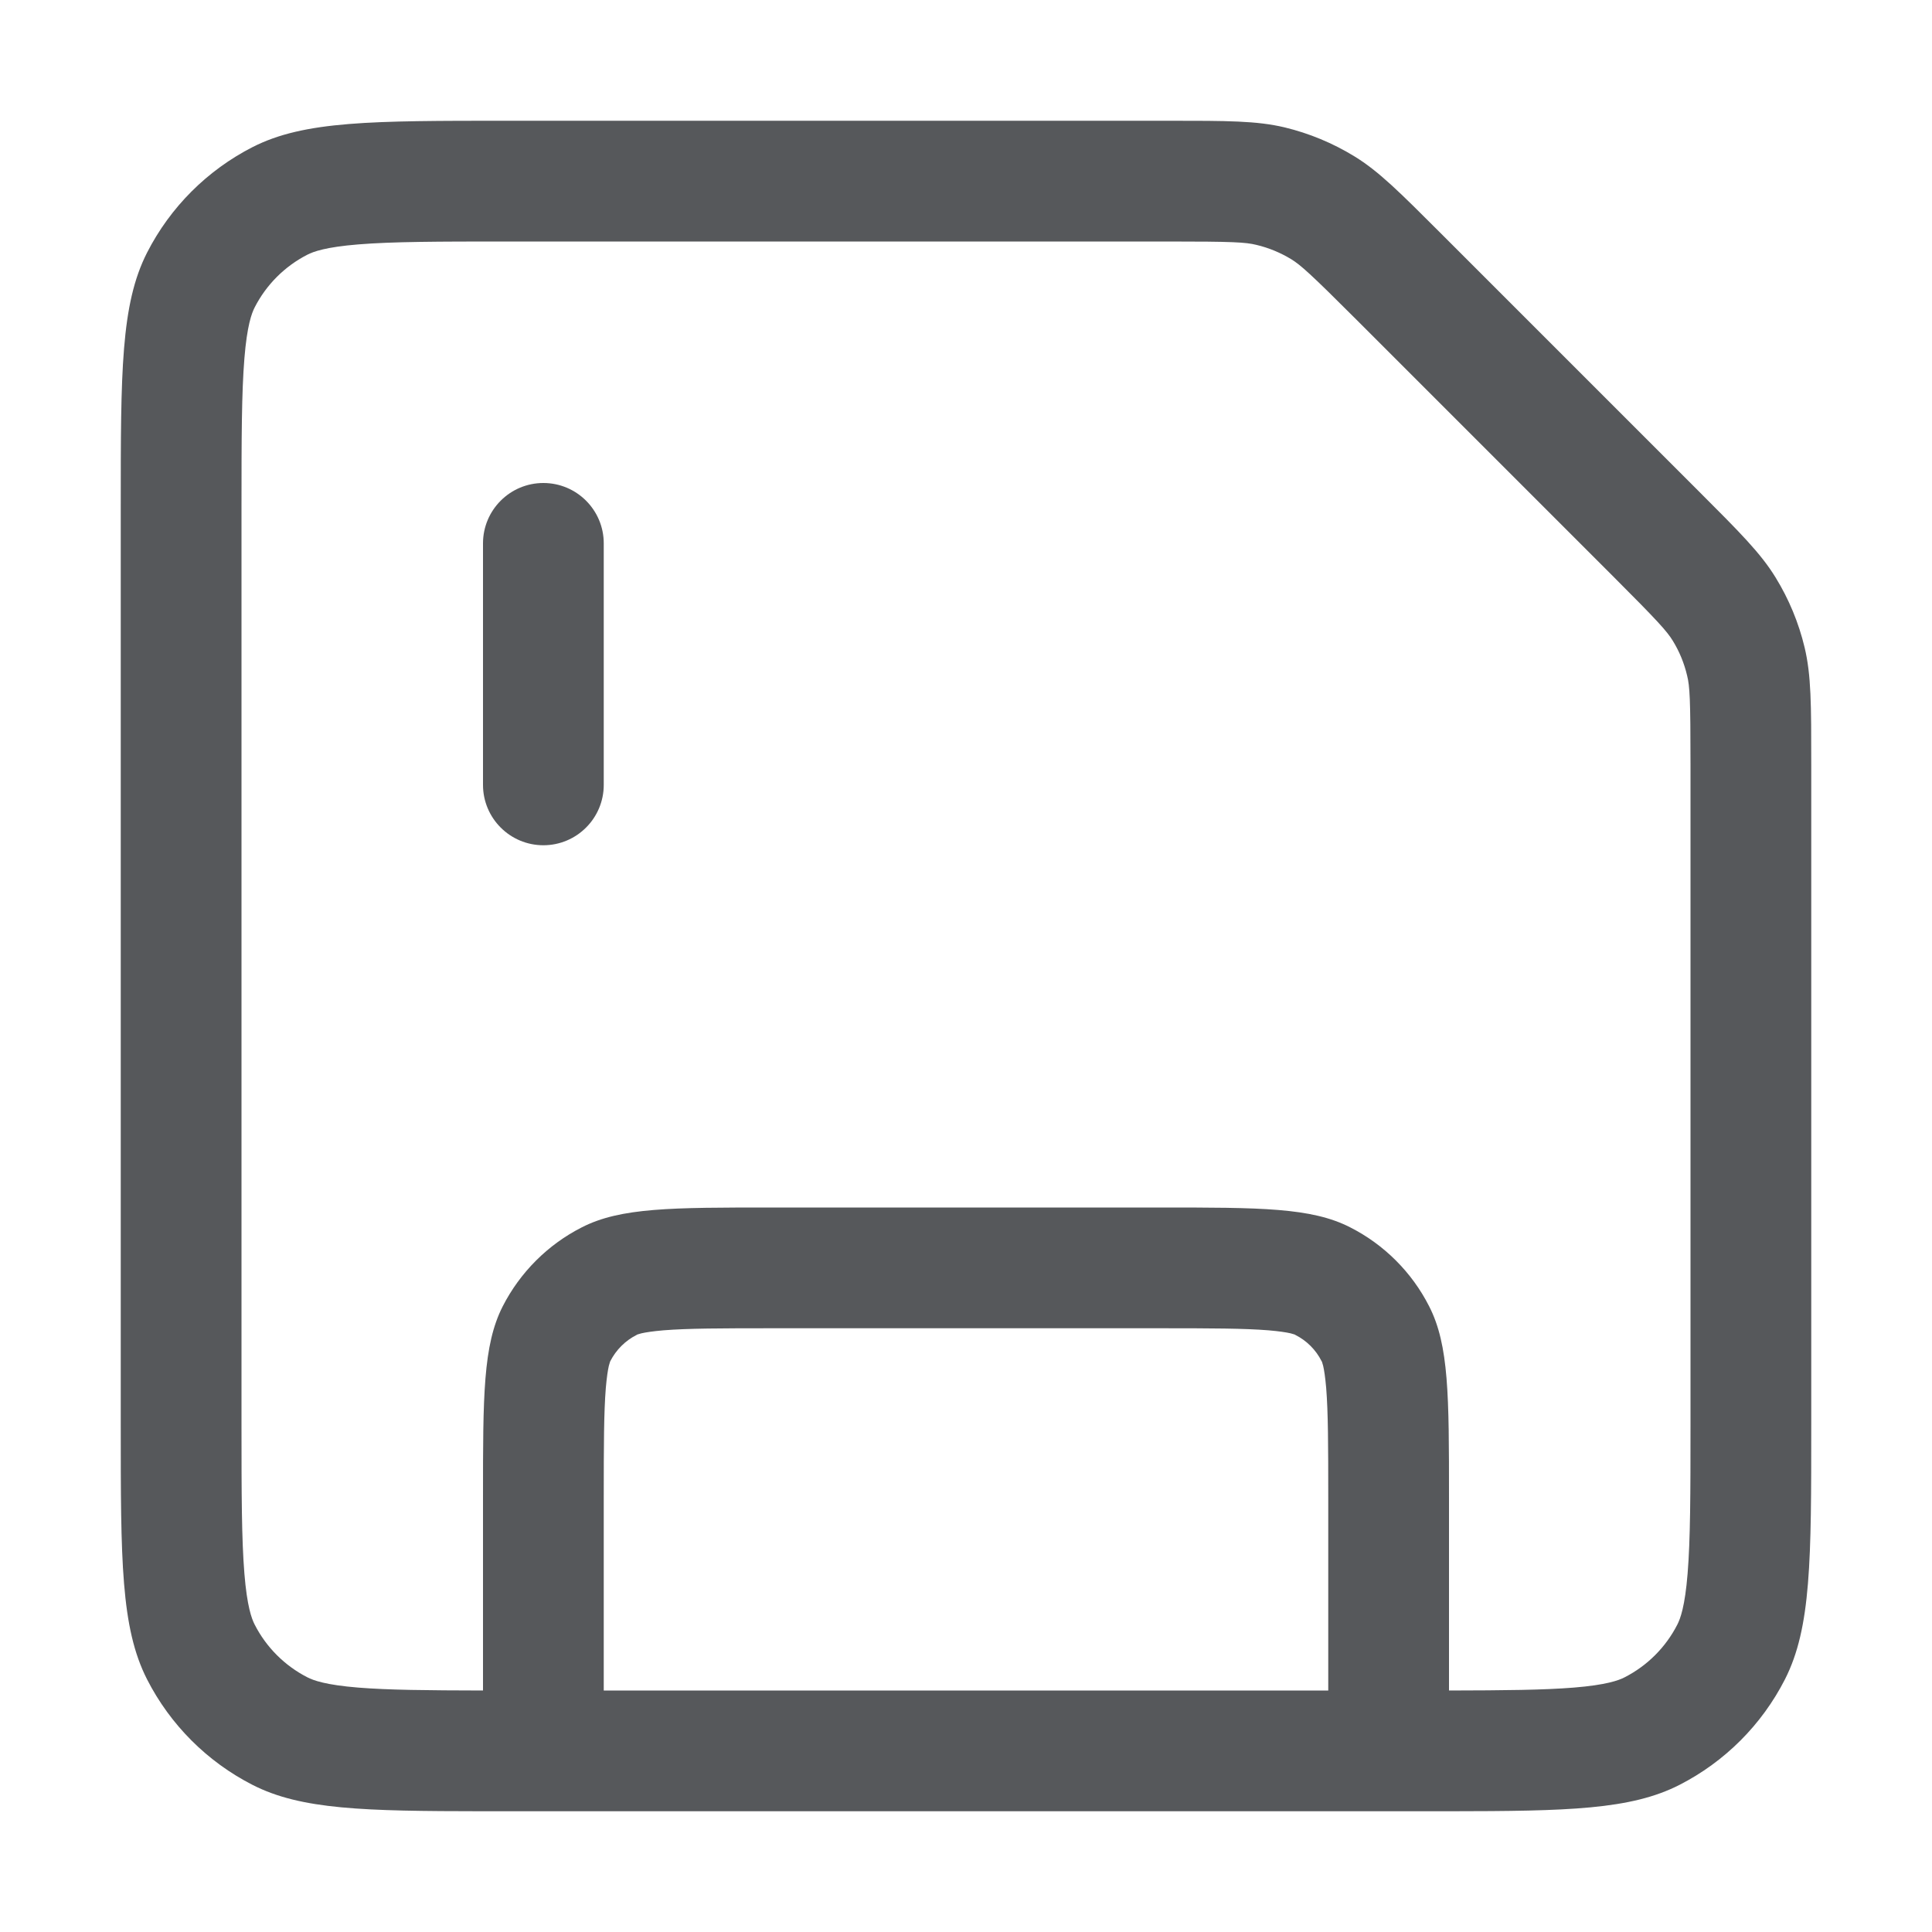 <svg width="16" height="16" viewBox="0 0 16 16" fill="none" xmlns="http://www.w3.org/2000/svg">
<path fill-rule="evenodd" clip-rule="evenodd" d="M12 14V12.4C12 11.56 12 11.14 11.836 10.819C11.693 10.537 11.463 10.307 11.181 10.164C10.86 10 10.44 10 9.6 10H6.4C5.56 10 5.14 10 4.819 10.164C4.537 10.307 4.307 10.537 4.163 10.819C4 11.14 4 11.56 4 12.4V14C3.535 13.999 3.217 13.996 2.968 13.976C2.696 13.954 2.595 13.916 2.546 13.891C2.358 13.795 2.205 13.642 2.109 13.454C2.084 13.405 2.046 13.304 2.024 13.032C2.001 12.749 2 12.377 2 11.8V4.2C2 3.623 2.001 3.251 2.024 2.968C2.046 2.696 2.084 2.595 2.109 2.546C2.205 2.358 2.358 2.205 2.546 2.109C2.595 2.084 2.696 2.046 2.968 2.024C3.251 2.001 3.623 2 4.2 2H9.675C10.211 2 10.317 2.006 10.405 2.028C10.507 2.052 10.605 2.093 10.694 2.147C10.771 2.195 10.851 2.265 11.23 2.644L13.356 4.77C13.735 5.149 13.805 5.228 13.853 5.306C13.908 5.395 13.948 5.493 13.972 5.595C13.994 5.683 14 5.789 14 6.325V11.8C14 12.377 13.999 12.749 13.976 13.032C13.954 13.304 13.916 13.405 13.891 13.454C13.795 13.642 13.642 13.795 13.454 13.891C13.405 13.916 13.304 13.954 13.032 13.976C12.783 13.996 12.465 13.999 12 14ZM12 15C12.988 14.999 13.506 14.987 13.908 14.782C14.284 14.59 14.59 14.284 14.782 13.908C15 13.48 15 12.92 15 11.8V6.325C15 5.836 15 5.592 14.945 5.362C14.896 5.157 14.815 4.962 14.705 4.783C14.582 4.582 14.409 4.409 14.063 4.063L11.937 1.937C11.591 1.591 11.418 1.418 11.217 1.295C11.038 1.185 10.842 1.104 10.639 1.055C10.408 1 10.164 1 9.675 1H4.2C3.08 1 2.52 1 2.092 1.218C1.716 1.41 1.41 1.716 1.218 2.092C1 2.52 1 3.08 1 4.2V11.8C1 12.92 1 13.48 1.218 13.908C1.41 14.284 1.716 14.59 2.092 14.782C2.494 14.987 3.012 14.999 4 15V15H4.2H5H11H11.8H12V15ZM5 14H11V12.4C11 11.963 10.999 11.696 10.983 11.496C10.975 11.403 10.966 11.347 10.958 11.312C10.954 11.296 10.951 11.286 10.949 11.281C10.947 11.276 10.946 11.273 10.945 11.273C10.898 11.179 10.821 11.102 10.727 11.055C10.727 11.054 10.724 11.053 10.719 11.051C10.714 11.049 10.704 11.046 10.688 11.042C10.653 11.034 10.597 11.025 10.504 11.017C10.304 11.001 10.037 11 9.6 11H6.4C5.963 11 5.696 11.001 5.496 11.017C5.403 11.025 5.347 11.034 5.312 11.042C5.296 11.046 5.286 11.049 5.281 11.051C5.276 11.053 5.273 11.054 5.273 11.055C5.179 11.102 5.102 11.179 5.054 11.273C5.054 11.273 5.053 11.276 5.051 11.281C5.049 11.286 5.046 11.296 5.042 11.312C5.034 11.347 5.025 11.403 5.017 11.496C5.001 11.696 5 11.963 5 12.4V14ZM4 4.5C4 4.224 4.224 4 4.5 4C4.776 4 5 4.224 5 4.5V6.5C5 6.776 4.776 7 4.5 7C4.224 7 4 6.776 4 6.5V4.5Z" fill="#2C2F32" fill-opacity="0.8"/>
</svg>
